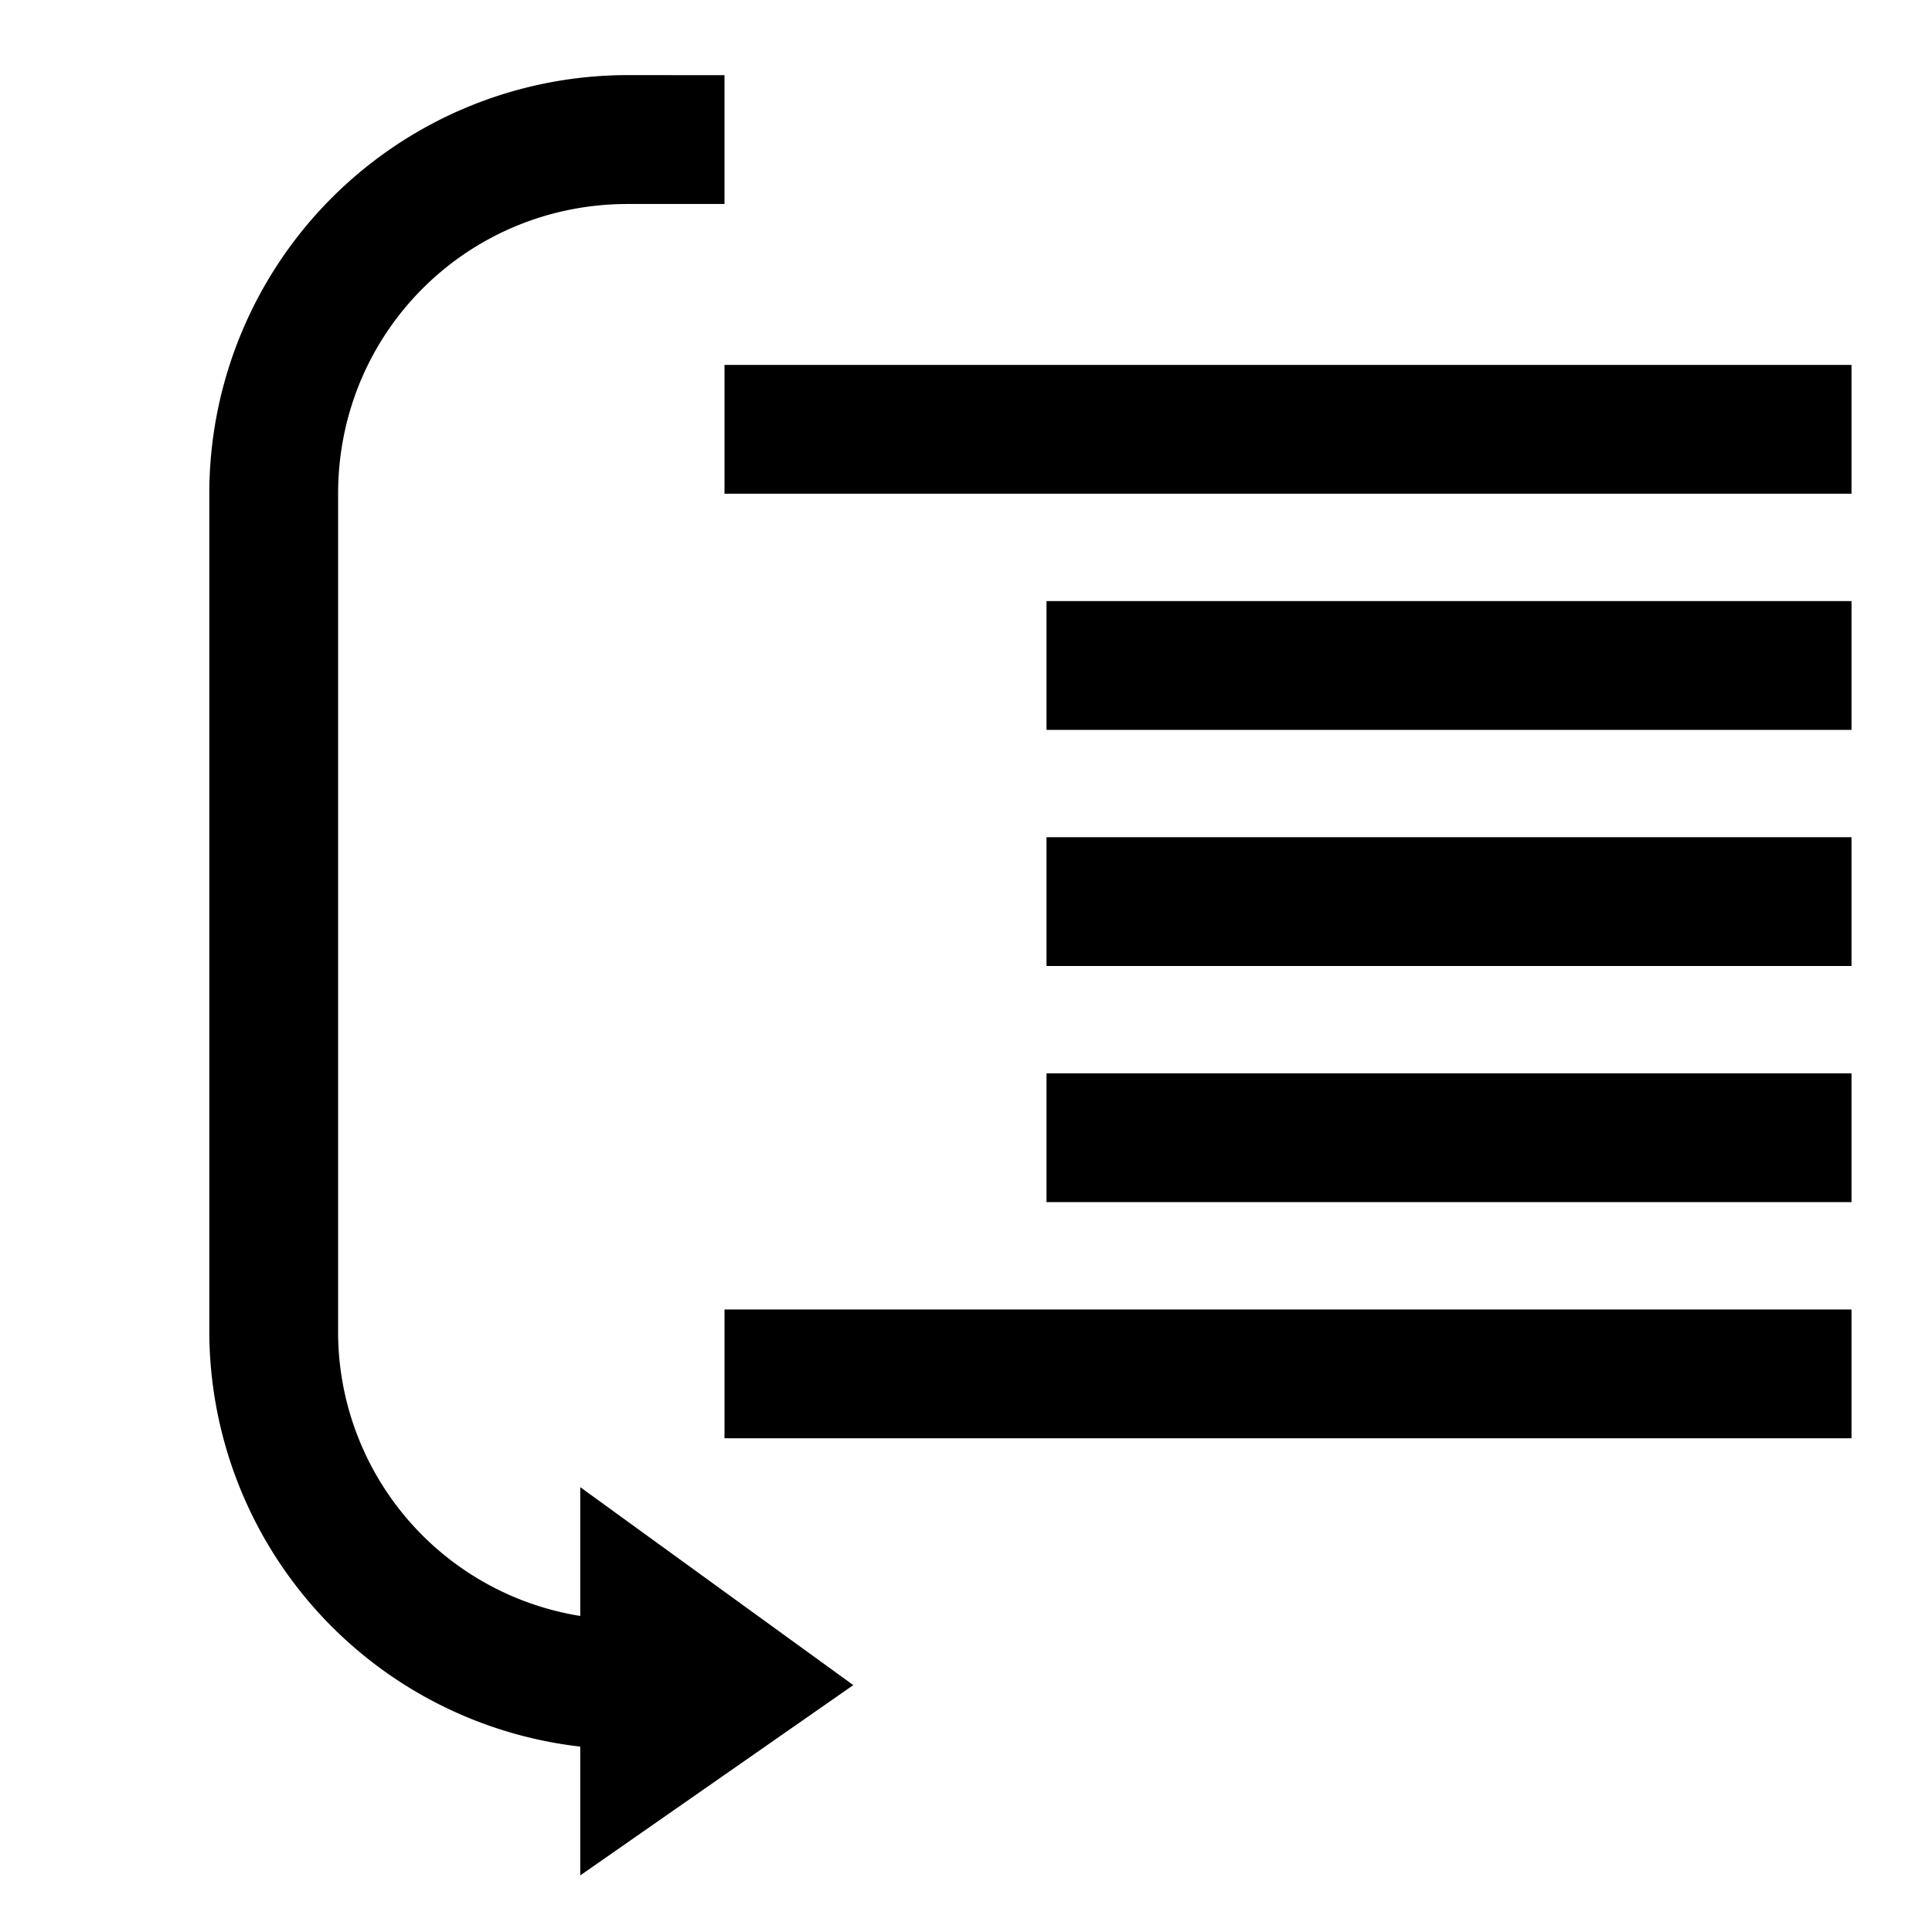 <svg xmlns="http://www.w3.org/2000/svg" viewBox="0 0 24 24"><path d="M7.8.933a5.2 5.2 0 0 0-5.2 5.2v10.4a5.2 5.2 0 0 0 4.608 5.164v1.6l3.392-2.364-3.392-2.459v1.6a3.575 3.575 0 0 1-3.008-3.54v-10.4c0-2 1.6-3.6 3.6-3.6H9v-1.6zM13 9.067h10v-1.6H13" style="stroke-width:1"/><path d="M9 4.533v1.6h14v-1.6M13 14.933h10v-1.6H13M9 17.867h14v-1.6H9zM13 12h10v-1.6H13" style="stroke-width:1"/></svg>